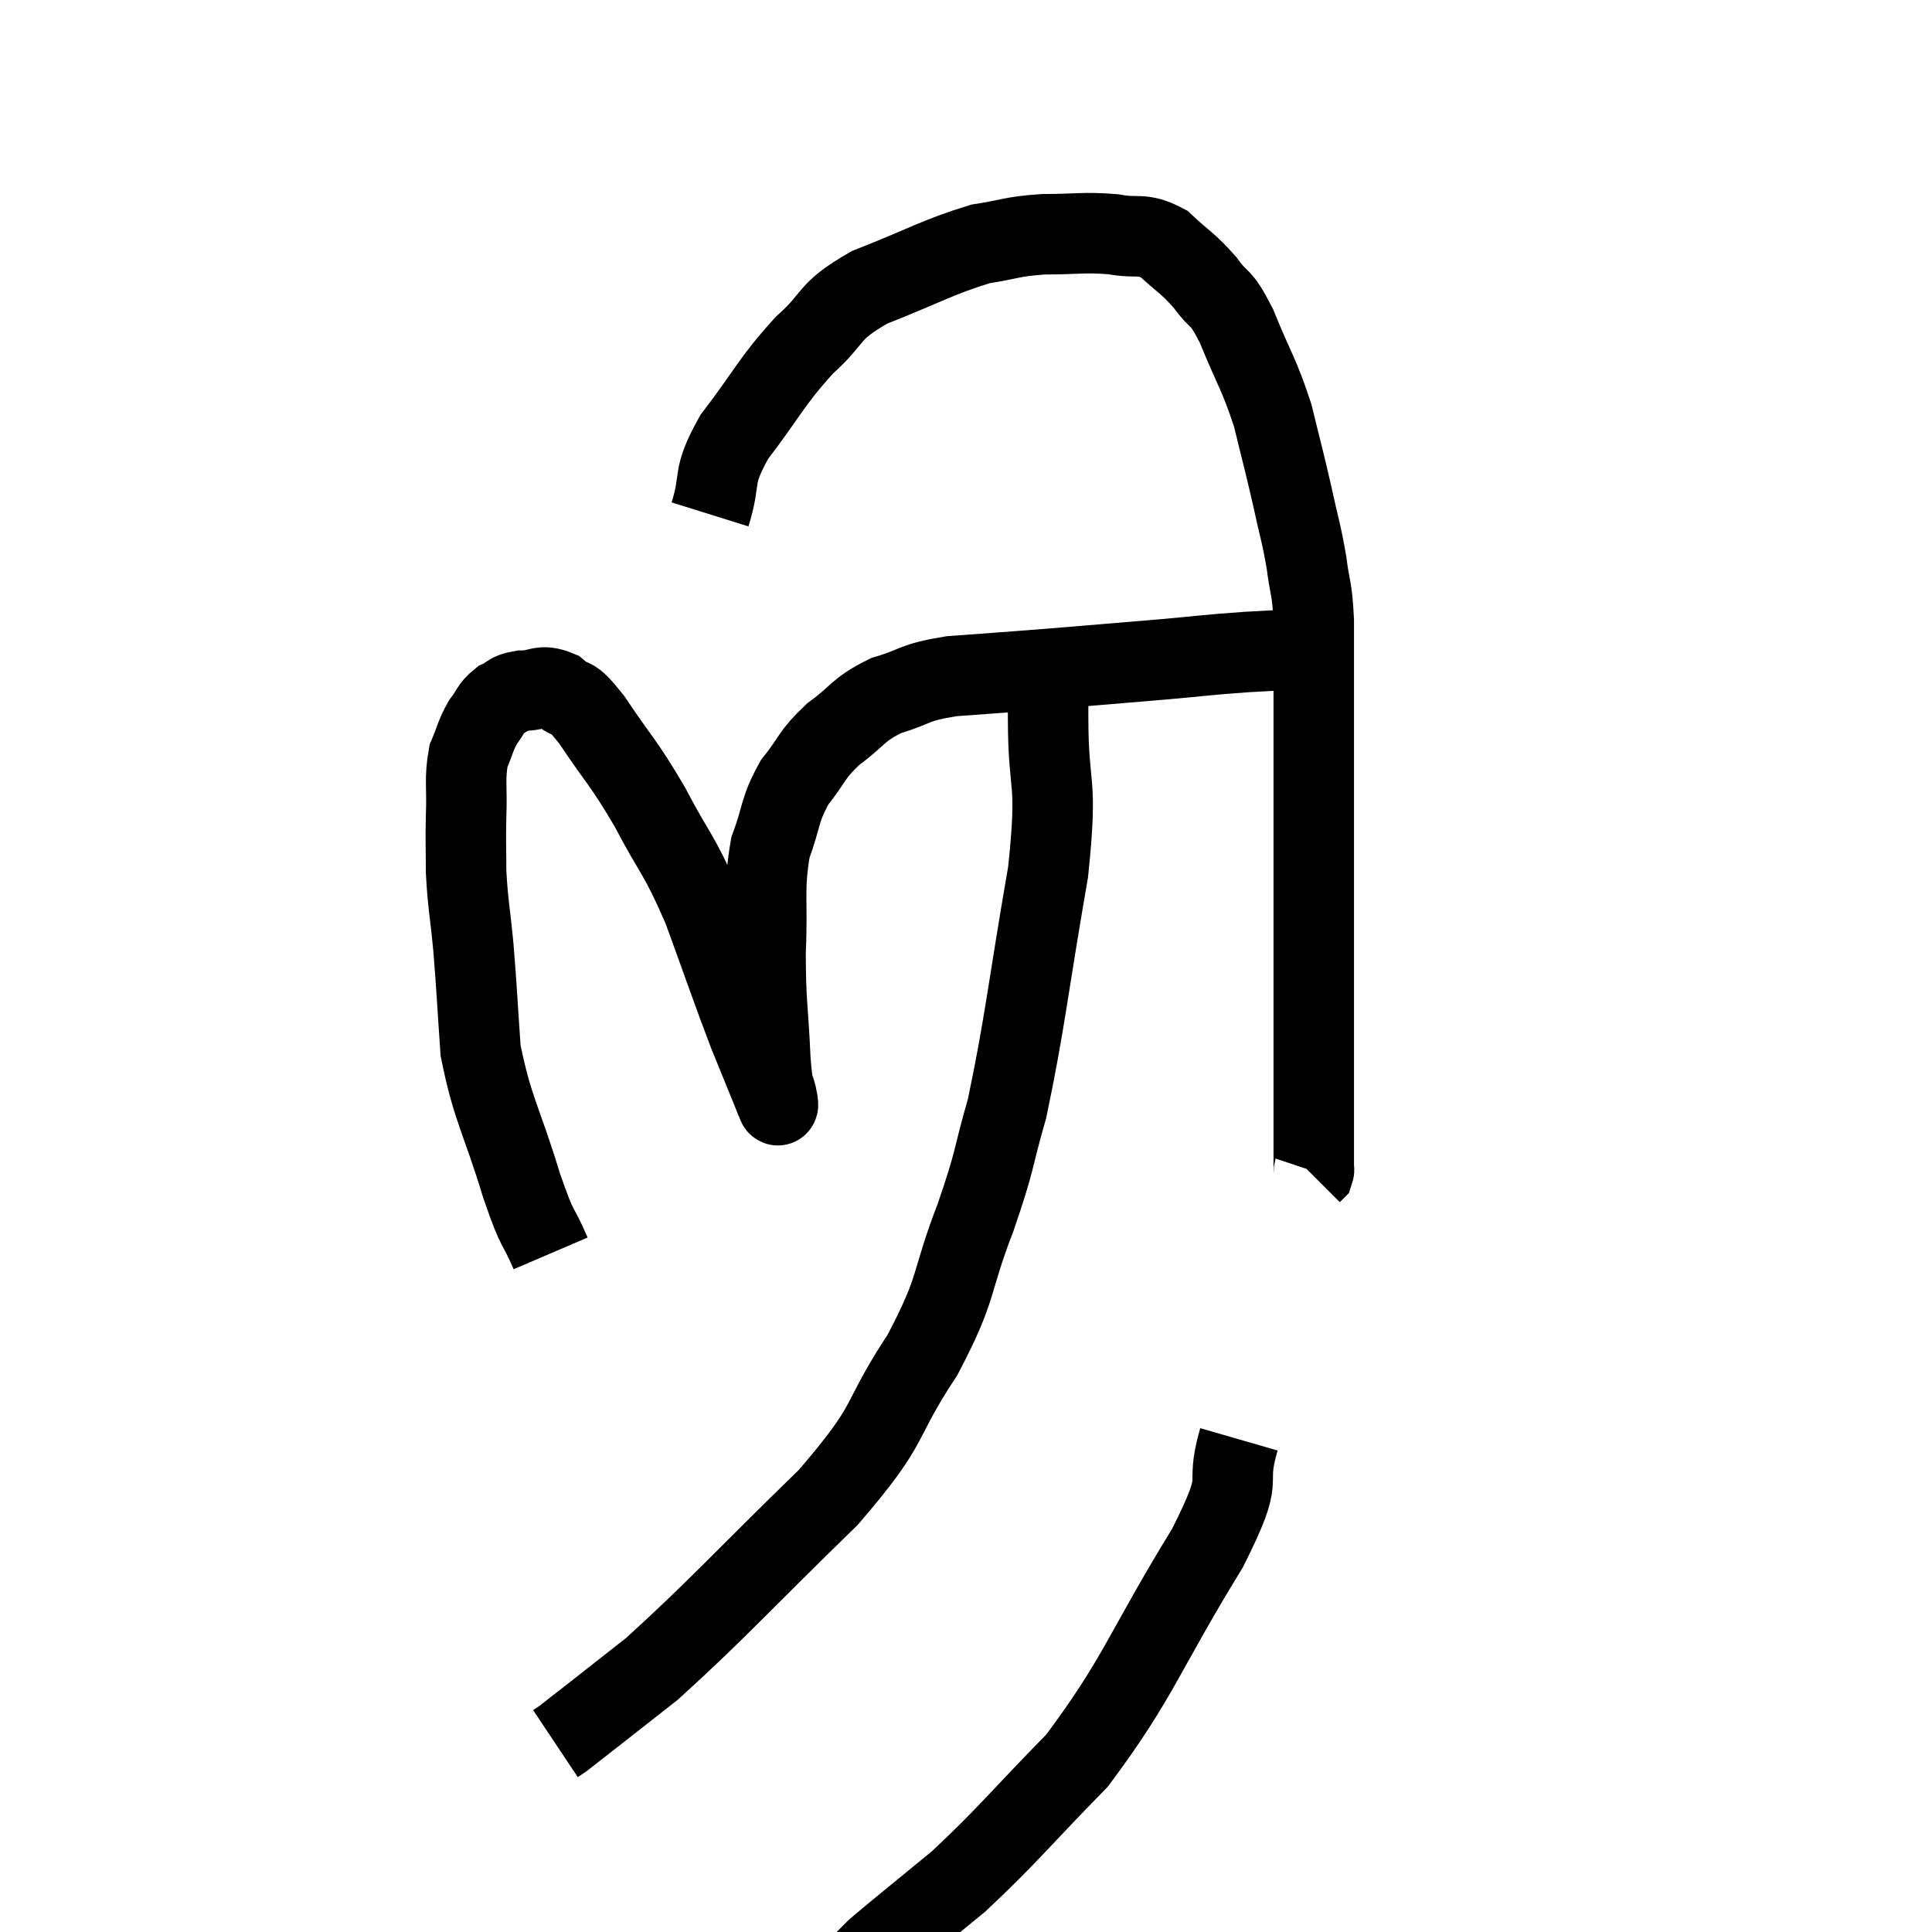 <svg width="48" height="48" viewBox="0 0 48 48" xmlns="http://www.w3.org/2000/svg"><path d="M 13.68 31.14 C 13.32 30.3, 13.395 30.72, 12.96 29.46 C 12.45 27.78, 12.24 27.585, 11.94 26.1 C 11.85 24.81, 11.85 24.63, 11.76 23.52 C 11.67 22.59, 11.625 22.47, 11.58 21.66 C 11.58 20.97, 11.565 21, 11.58 20.28 C 11.61 19.53, 11.535 19.365, 11.64 18.78 C 11.82 18.36, 11.805 18.285, 12 17.94 C 12.21 17.67, 12.18 17.595, 12.42 17.4 C 12.69 17.28, 12.6 17.22, 12.96 17.16 C 13.41 17.16, 13.425 16.98, 13.86 17.16 C 14.28 17.52, 14.13 17.16, 14.7 17.88 C 15.42 18.96, 15.45 18.87, 16.14 20.04 C 16.8 21.3, 16.845 21.15, 17.46 22.56 C 18.03 24.12, 18.15 24.495, 18.6 25.68 C 18.93 26.49, 19.095 26.895, 19.26 27.3 C 19.26 27.3, 19.245 27.285, 19.26 27.3 C 19.29 27.33, 19.35 27.6, 19.32 27.36 C 19.23 26.85, 19.215 27.27, 19.14 26.34 C 19.08 24.99, 19.02 24.96, 19.02 23.64 C 19.08 22.35, 18.96 22.11, 19.14 21.06 C 19.44 20.25, 19.35 20.145, 19.74 19.44 C 20.22 18.84, 20.13 18.78, 20.7 18.24 C 21.36 17.76, 21.285 17.64, 22.02 17.28 C 22.83 17.04, 22.635 16.965, 23.64 16.8 C 24.84 16.71, 24.72 16.725, 26.04 16.62 C 27.48 16.5, 27.69 16.485, 28.92 16.38 C 29.94 16.29, 29.91 16.275, 30.96 16.2 C 32.04 16.14, 32.58 16.11, 33.12 16.08 C 33.12 16.08, 33.12 16.08, 33.12 16.08 L 33.12 16.08" fill="none" stroke="black" stroke-width="2"></path><path d="M 17.64 12.78 C 17.94 11.82, 17.655 11.91, 18.24 10.86 C 19.11 9.72, 19.14 9.51, 19.98 8.58 C 20.79 7.86, 20.505 7.77, 21.6 7.14 C 22.98 6.6, 23.28 6.39, 24.36 6.06 C 25.14 5.94, 25.095 5.88, 25.92 5.82 C 26.79 5.82, 26.91 5.76, 27.66 5.82 C 28.29 5.94, 28.35 5.76, 28.92 6.06 C 29.43 6.54, 29.49 6.51, 29.94 7.02 C 30.33 7.56, 30.3 7.275, 30.72 8.1 C 31.17 9.21, 31.275 9.27, 31.62 10.32 C 31.86 11.31, 31.89 11.385, 32.1 12.3 C 32.28 13.14, 32.325 13.2, 32.46 13.98 C 32.55 14.7, 32.595 14.535, 32.64 15.42 C 32.64 16.47, 32.64 16.425, 32.64 17.52 C 32.64 18.66, 32.64 18.51, 32.64 19.8 C 32.64 21.24, 32.64 21.195, 32.64 22.68 C 32.64 24.21, 32.64 24.435, 32.64 25.74 C 32.64 26.82, 32.64 27.09, 32.64 27.9 C 32.64 28.44, 32.64 28.68, 32.64 28.98 C 32.64 29.04, 32.655 29.055, 32.64 29.1 L 32.58 29.16" fill="none" stroke="black" stroke-width="2"></path><path d="M 26.04 16.5 C 26.04 17.16, 26.04 16.53, 26.04 17.82 C 26.04 19.74, 26.295 19.23, 26.04 21.66 C 25.53 24.6, 25.47 25.395, 25.02 27.54 C 24.63 28.89, 24.765 28.71, 24.24 30.24 C 23.58 31.95, 23.835 31.92, 22.92 33.66 C 21.75 35.43, 22.26 35.25, 20.58 37.2 C 18.39 39.33, 17.85 39.96, 16.2 41.46 C 15.09 42.33, 14.58 42.735, 13.98 43.2 C 13.89 43.26, 13.845 43.29, 13.8 43.32 L 13.8 43.32" fill="none" stroke="black" stroke-width="2"></path><path d="M 30.78 35.76 C 30.39 37.11, 31.005 36.465, 30 38.46 C 28.38 41.1, 28.305 41.67, 26.76 43.74 C 25.29 45.24, 25.065 45.57, 23.82 46.74 C 22.8 47.58, 22.365 47.925, 21.78 48.42 L 21.48 48.72" fill="none" stroke="black" stroke-width="2"></path></svg>